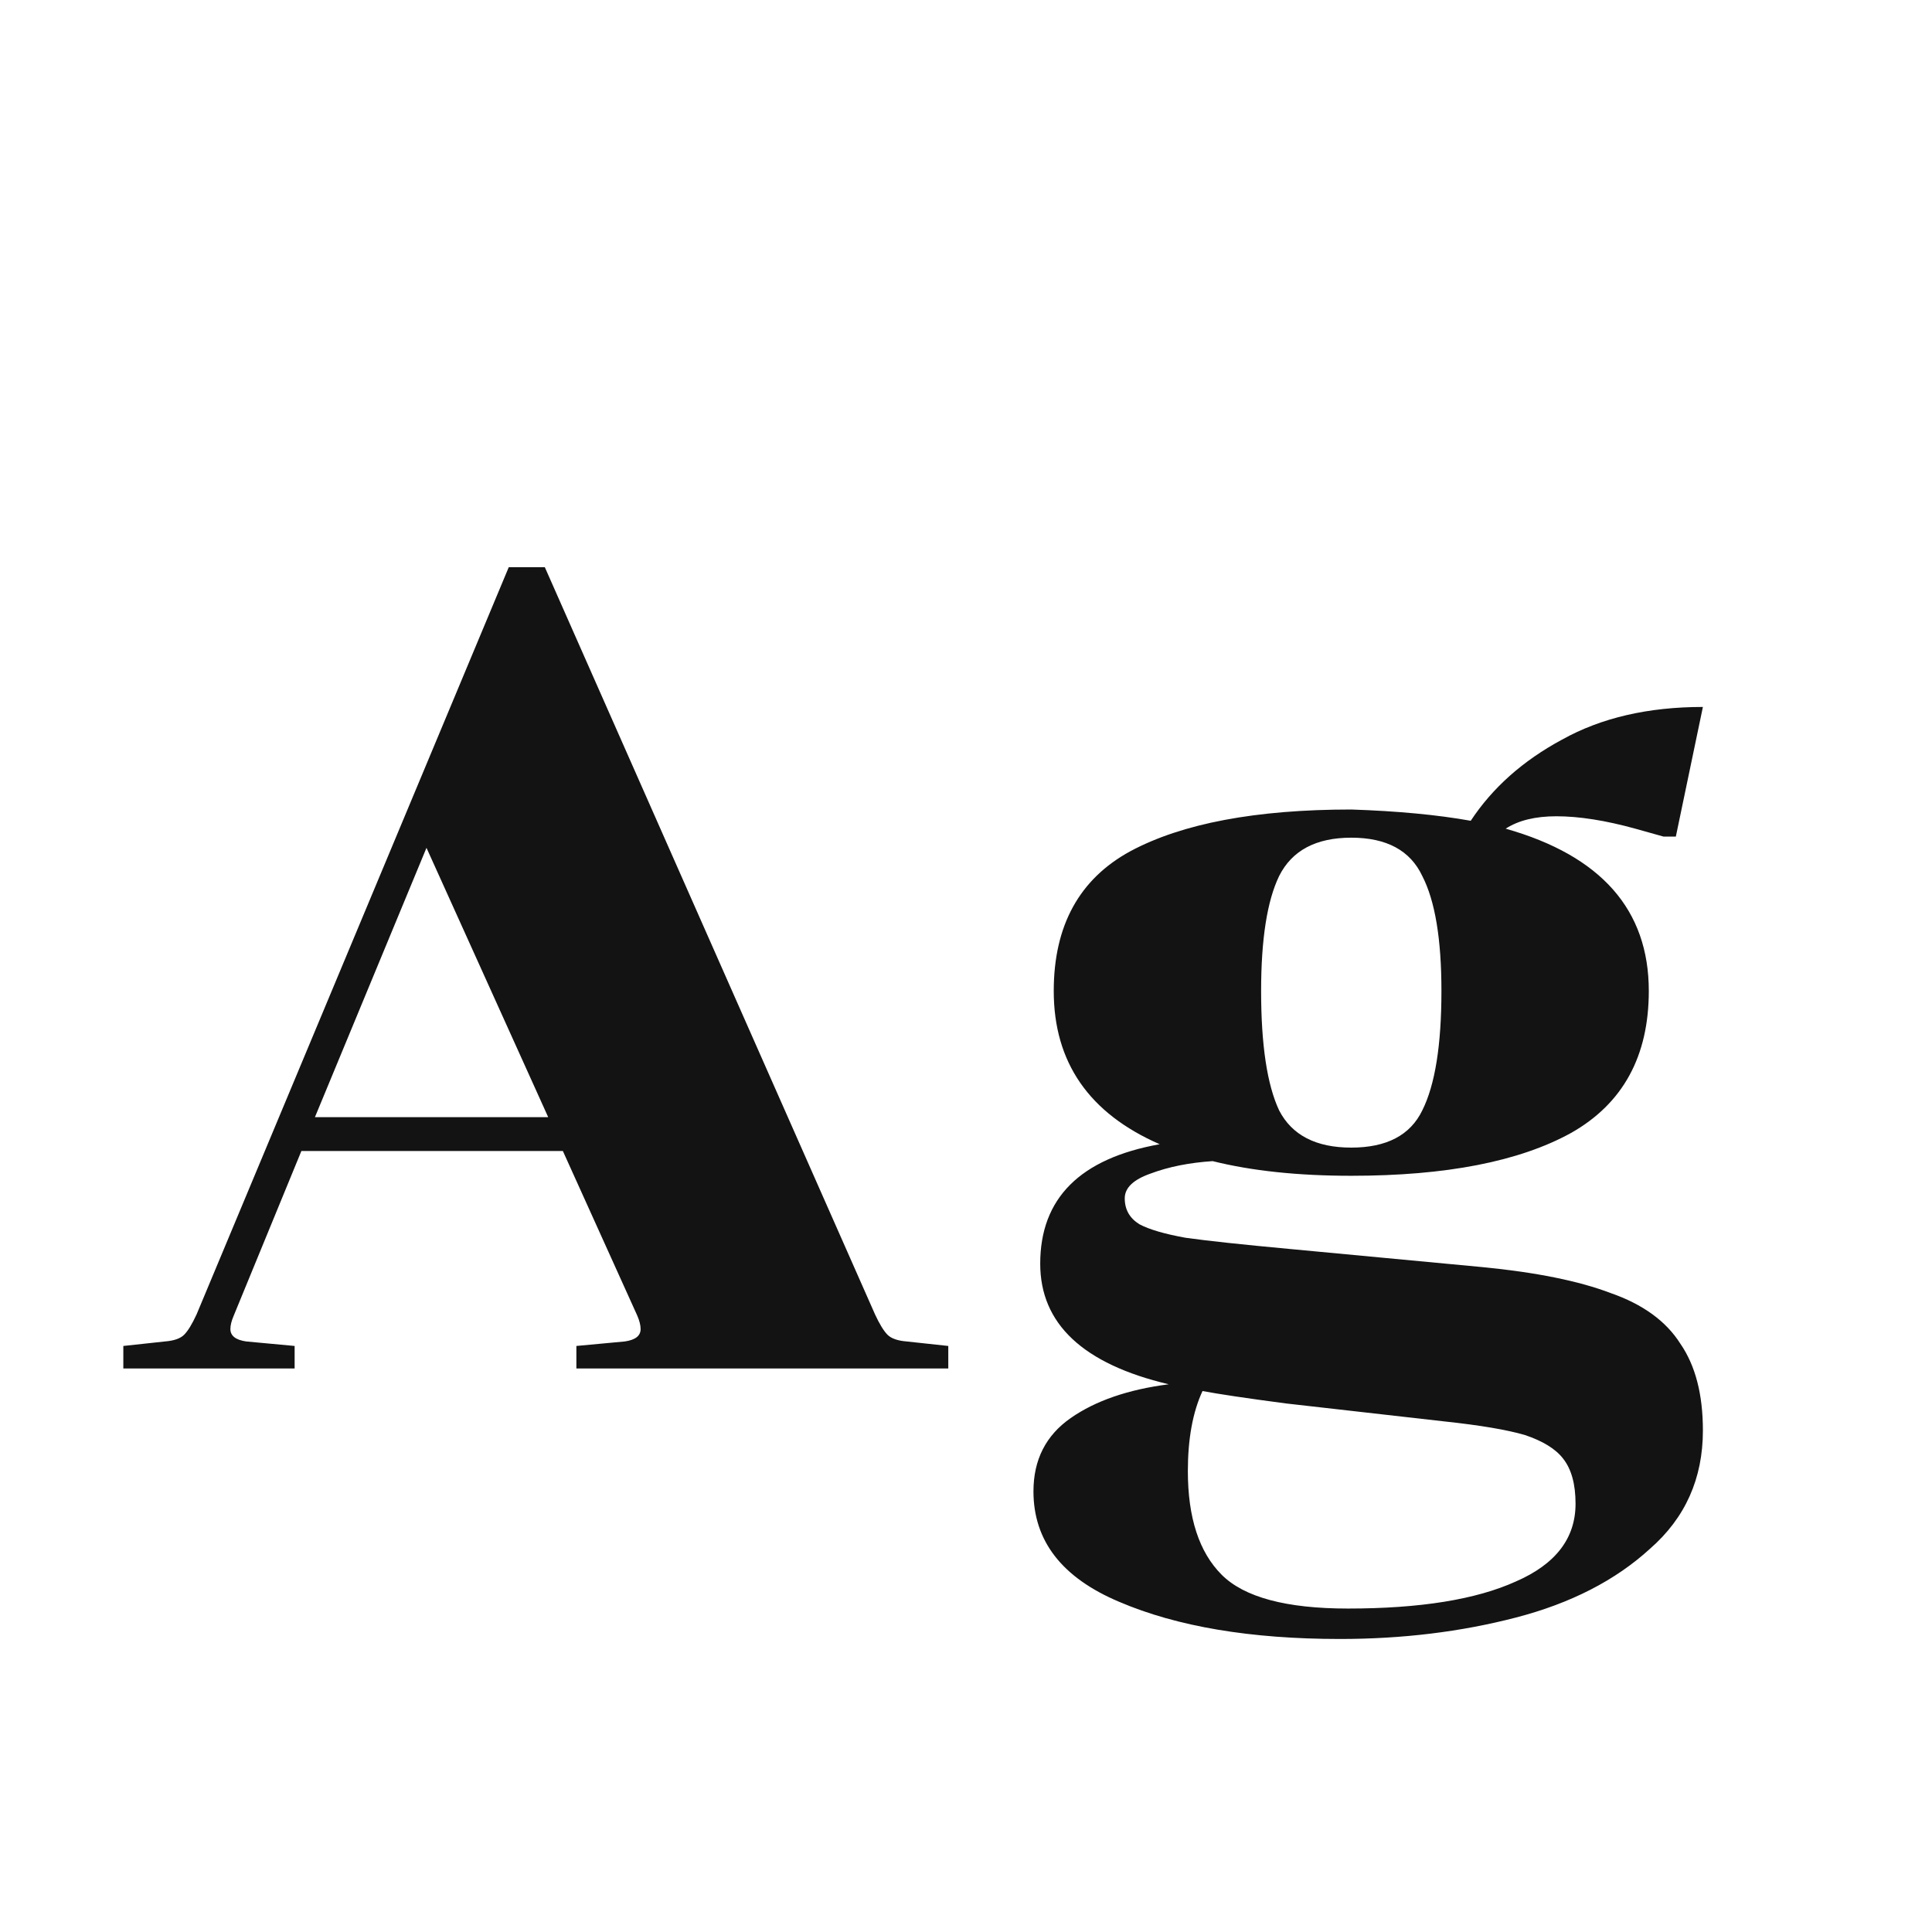 <svg width="24" height="24" viewBox="0 0 24 24" fill="none" xmlns="http://www.w3.org/2000/svg">
<path d="M7.16 16.72L7.762 16.664C7.893 16.645 7.958 16.594 7.958 16.51C7.958 16.463 7.944 16.407 7.916 16.342L6.992 14.298H3.744L2.904 16.342C2.876 16.407 2.862 16.463 2.862 16.51C2.862 16.594 2.928 16.645 3.058 16.664L3.66 16.72V17H1.532V16.72L2.05 16.664C2.162 16.655 2.242 16.627 2.288 16.58C2.335 16.533 2.386 16.449 2.442 16.328L6.32 7.046H6.768L10.87 16.328C10.926 16.449 10.978 16.533 11.024 16.58C11.071 16.627 11.15 16.655 11.262 16.664L11.78 16.72V17H7.16V16.72ZM6.81 13.878L5.298 10.532L3.912 13.878H6.81ZM20.314 10.294C19.941 10.191 19.614 10.14 19.334 10.14C19.073 10.14 18.863 10.191 18.704 10.294C19.89 10.63 20.482 11.302 20.482 12.31C20.482 13.122 20.16 13.71 19.516 14.074C18.872 14.429 17.962 14.606 16.786 14.606C16.124 14.606 15.55 14.545 15.064 14.424C14.775 14.443 14.518 14.494 14.294 14.578C14.08 14.653 13.972 14.755 13.972 14.886C13.972 15.026 14.033 15.133 14.154 15.208C14.276 15.273 14.467 15.329 14.728 15.376C14.99 15.413 15.424 15.46 16.03 15.516L18.41 15.74C19.082 15.805 19.614 15.913 20.006 16.062C20.408 16.202 20.697 16.412 20.874 16.692C21.061 16.963 21.154 17.322 21.154 17.77C21.154 18.367 20.935 18.857 20.496 19.24C20.067 19.632 19.512 19.917 18.83 20.094C18.149 20.271 17.421 20.36 16.646 20.36C15.536 20.36 14.621 20.206 13.902 19.898C13.193 19.599 12.838 19.142 12.838 18.526C12.838 18.134 12.992 17.831 13.3 17.616C13.608 17.401 14.014 17.261 14.518 17.196C13.454 16.944 12.922 16.445 12.922 15.698C12.922 14.886 13.417 14.391 14.406 14.214C13.529 13.831 13.09 13.197 13.09 12.31C13.09 11.498 13.408 10.919 14.042 10.574C14.686 10.229 15.601 10.056 16.786 10.056C17.356 10.075 17.85 10.121 18.27 10.196C18.541 9.785 18.919 9.449 19.404 9.188C19.89 8.917 20.473 8.782 21.154 8.782L20.818 10.392H20.664L20.314 10.294ZM16.786 14.256C17.225 14.256 17.519 14.102 17.668 13.794C17.827 13.477 17.906 12.982 17.906 12.31C17.906 11.666 17.827 11.19 17.668 10.882C17.519 10.565 17.225 10.406 16.786 10.406C16.348 10.406 16.049 10.565 15.89 10.882C15.741 11.19 15.666 11.666 15.666 12.31C15.666 12.982 15.741 13.477 15.89 13.794C16.049 14.102 16.348 14.256 16.786 14.256ZM15.974 17.434C15.48 17.369 15.134 17.317 14.938 17.28C14.817 17.541 14.756 17.873 14.756 18.274C14.756 18.853 14.896 19.282 15.176 19.562C15.456 19.842 15.979 19.982 16.744 19.982C17.64 19.982 18.336 19.87 18.83 19.646C19.325 19.431 19.572 19.109 19.572 18.68C19.572 18.437 19.521 18.251 19.418 18.12C19.325 17.999 19.166 17.901 18.942 17.826C18.718 17.761 18.387 17.705 17.948 17.658L15.974 17.434Z" fill="#131313"/>
</svg>
